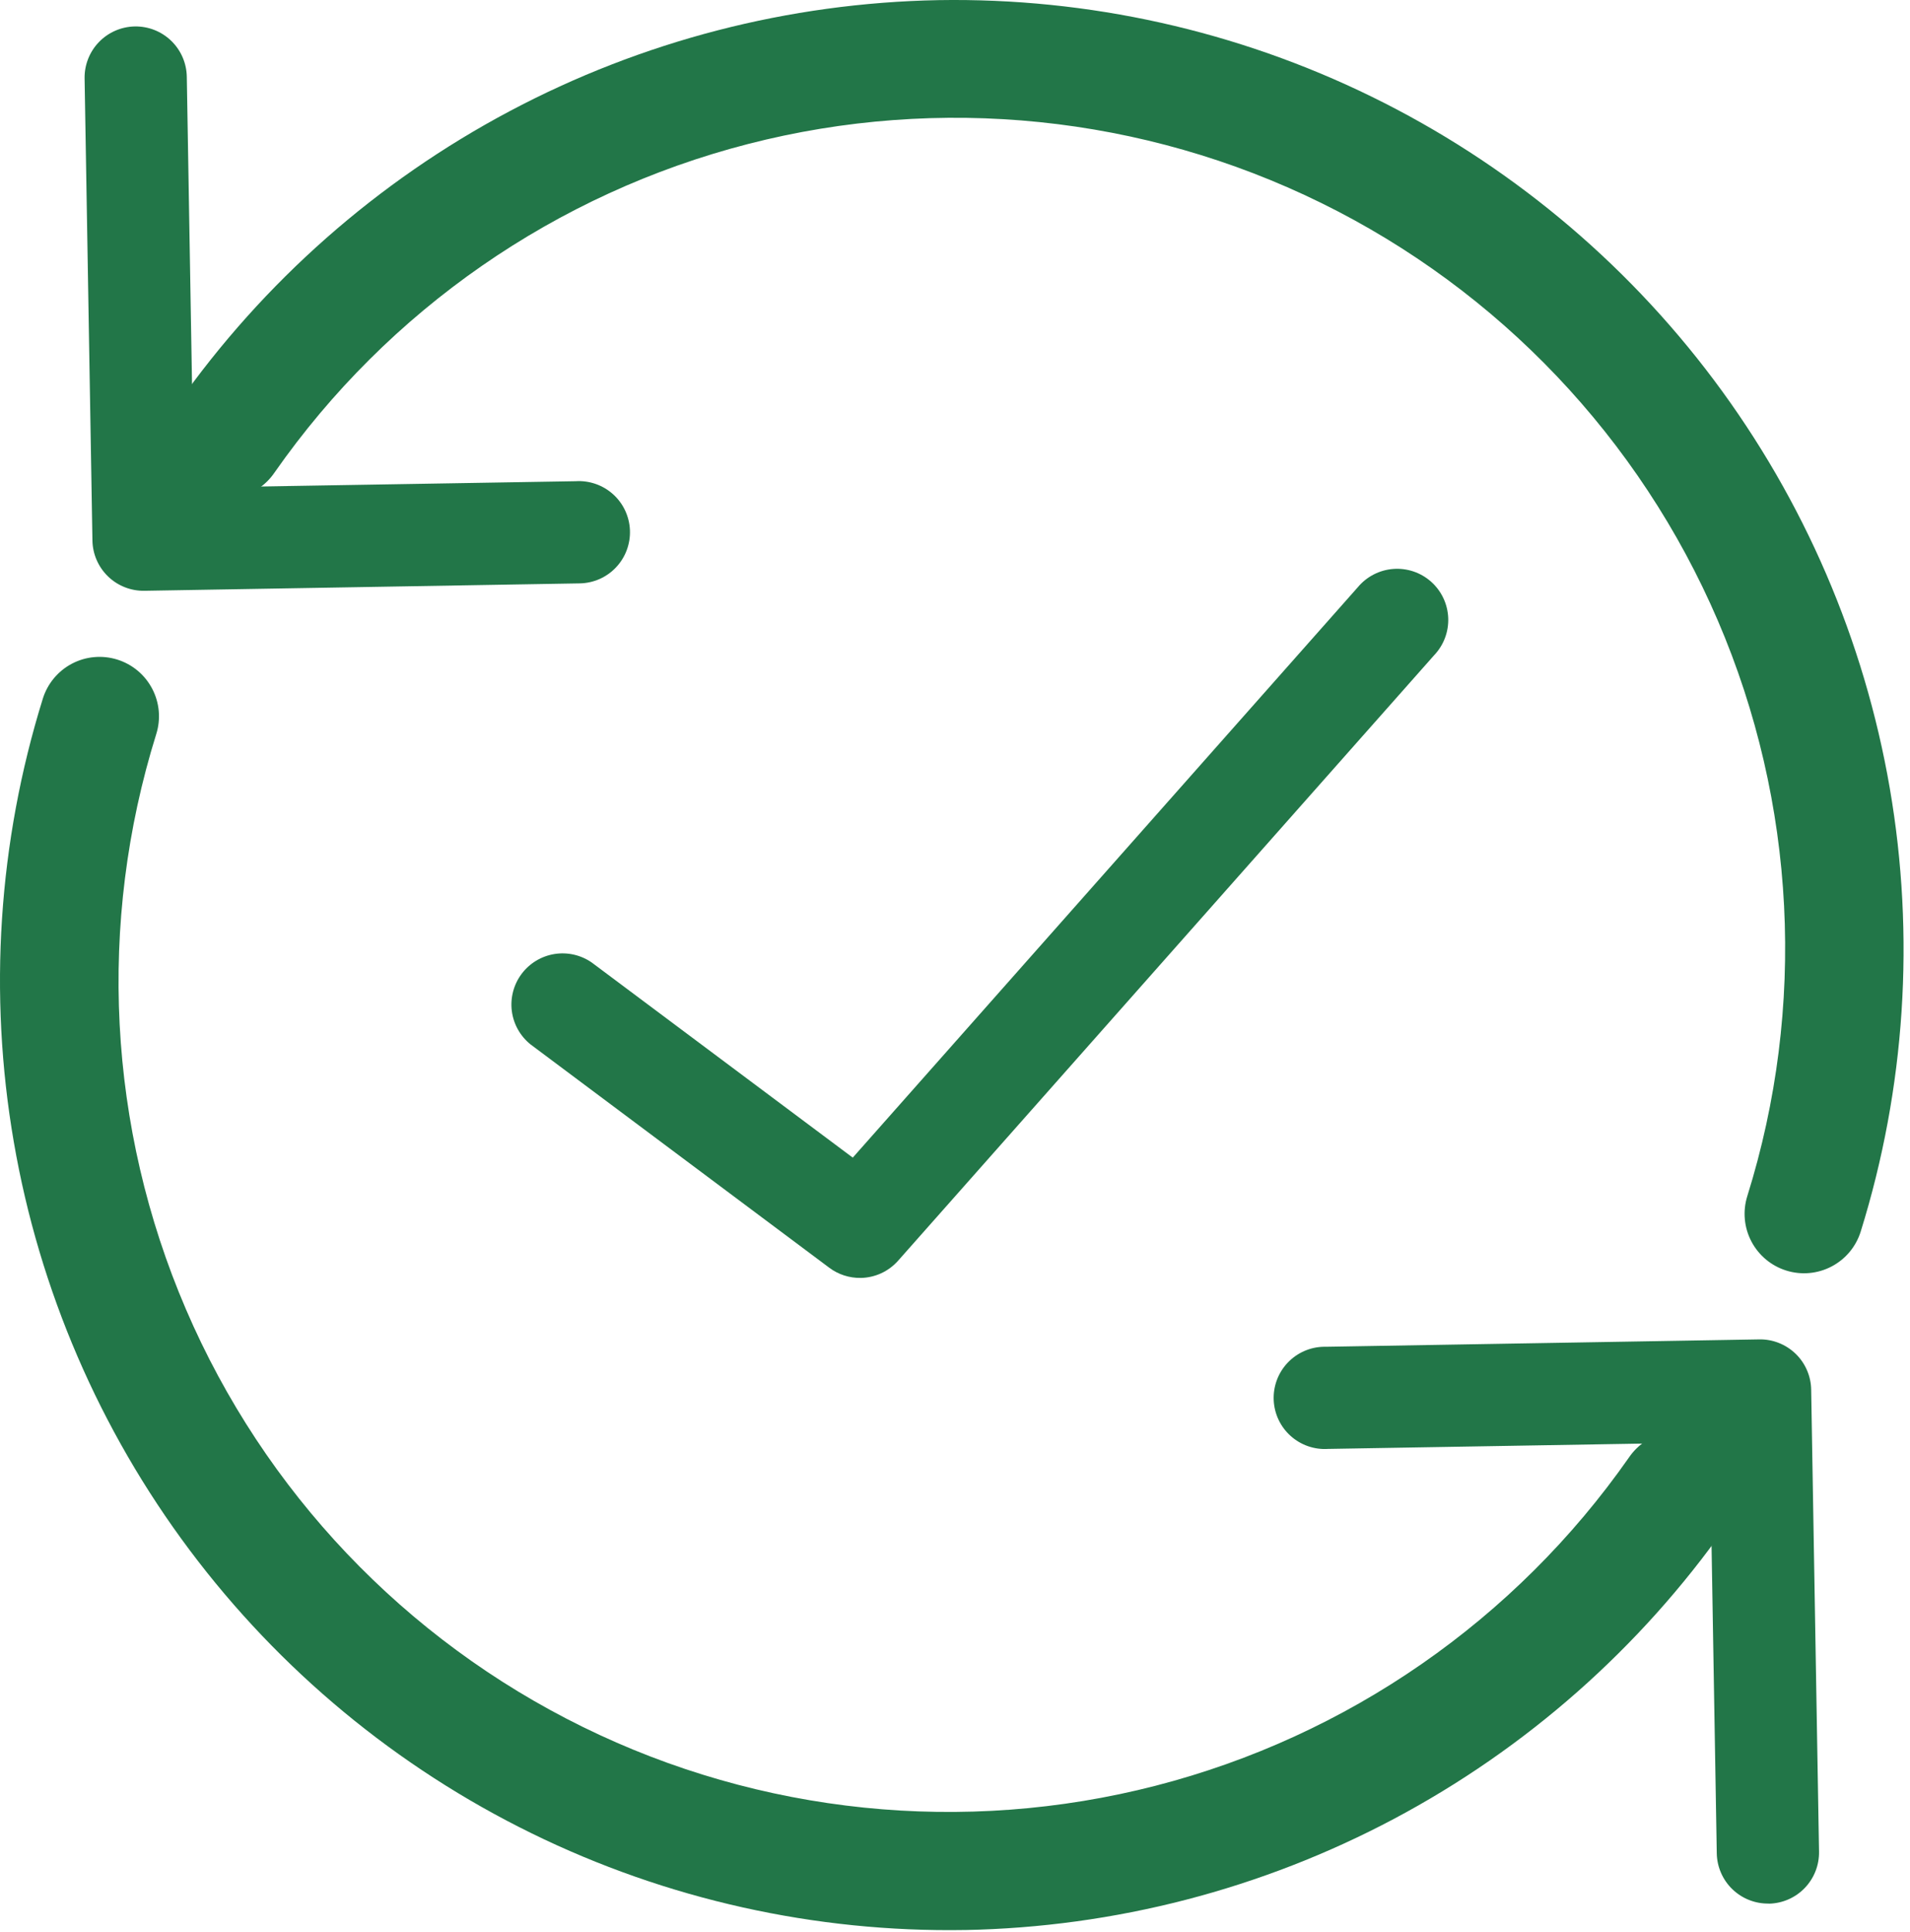 <svg width="89" height="90" viewBox="0 0 89 90" fill="none" xmlns="http://www.w3.org/2000/svg">
<path d="M40.106 59.528C39.579 59.537 39.063 59.37 38.641 59.054L24.722 48.651C24.24 48.264 23.927 47.706 23.849 47.093C23.772 46.48 23.935 45.861 24.305 45.366C24.675 44.872 25.222 44.54 25.832 44.441C26.441 44.342 27.066 44.484 27.573 44.836L39.736 53.925L63.265 27.36C63.469 27.114 63.72 26.911 64.004 26.764C64.288 26.616 64.598 26.528 64.917 26.503C65.236 26.478 65.556 26.518 65.86 26.619C66.163 26.721 66.442 26.883 66.682 27.095C66.921 27.307 67.115 27.565 67.253 27.854C67.39 28.143 67.468 28.456 67.482 28.776C67.496 29.095 67.445 29.414 67.333 29.714C67.221 30.013 67.049 30.287 66.829 30.519L41.848 58.727C41.629 58.974 41.361 59.173 41.062 59.311C40.762 59.449 40.436 59.523 40.106 59.529V59.528Z" fill="#227648"/>
<path d="M44.971 89.904C37.977 90.021 31.054 88.478 24.772 85.4C18.49 82.323 13.027 77.799 8.832 72.2C4.638 66.602 1.831 60.088 0.643 53.194C-0.546 46.3 -0.082 39.223 1.996 32.543C2.104 32.196 2.28 31.873 2.513 31.594C2.746 31.315 3.031 31.084 3.353 30.915C3.675 30.746 4.027 30.642 4.389 30.61C4.751 30.577 5.116 30.616 5.463 30.724C5.811 30.832 6.133 31.008 6.412 31.24C6.692 31.473 6.922 31.759 7.091 32.081C7.26 32.403 7.364 32.755 7.397 33.117C7.429 33.479 7.391 33.844 7.282 34.191C4.53 43.003 5.021 52.509 8.665 60.991C12.309 69.473 18.866 76.372 27.152 80.442C35.438 84.513 44.907 85.485 53.847 83.184C62.788 80.883 70.61 75.461 75.902 67.896C76.108 67.592 76.373 67.332 76.68 67.131C76.988 66.93 77.332 66.792 77.693 66.725C78.055 66.659 78.426 66.665 78.785 66.743C79.144 66.822 79.483 66.971 79.784 67.182C80.085 67.393 80.34 67.662 80.536 67.973C80.732 68.284 80.864 68.63 80.924 68.993C80.984 69.355 80.972 69.726 80.888 70.084C80.803 70.441 80.648 70.778 80.432 71.076C76.416 76.779 71.113 81.457 64.951 84.728C58.79 87.999 51.945 89.773 44.971 89.905L44.971 89.904Z" fill="#227648"/>
<path d="M82.418 88.672C82.105 88.678 81.794 88.621 81.503 88.506C81.212 88.391 80.947 88.22 80.722 88.003C80.497 87.785 80.317 87.526 80.193 87.239C80.068 86.951 80.001 86.643 79.996 86.33L79.671 67.192L61.883 67.494C61.567 67.515 61.249 67.471 60.949 67.367C60.65 67.263 60.374 67.1 60.138 66.888C59.902 66.676 59.711 66.419 59.575 66.132C59.44 65.845 59.364 65.534 59.35 65.216C59.337 64.899 59.387 64.583 59.498 64.285C59.609 63.988 59.778 63.716 59.995 63.485C60.212 63.254 60.474 63.068 60.764 62.939C61.054 62.81 61.367 62.741 61.684 62.735H61.802L81.972 62.392C82.285 62.386 82.596 62.442 82.887 62.557C83.178 62.672 83.444 62.843 83.669 63.06C83.894 63.277 84.074 63.537 84.198 63.824C84.323 64.111 84.39 64.419 84.395 64.732L84.761 86.249C84.773 86.88 84.534 87.491 84.096 87.946C83.658 88.402 83.058 88.664 82.426 88.677L82.418 88.672Z" fill="#227648"/>
<path d="M43.728 0.006C50.723 -0.111 57.646 1.432 63.928 4.51C70.21 7.587 75.673 12.111 79.868 17.71C84.062 23.308 86.869 29.822 88.058 36.716C89.246 43.61 88.782 50.688 86.704 57.367C86.486 58.068 85.998 58.654 85.347 58.995C84.697 59.336 83.938 59.405 83.237 59.186C82.536 58.968 81.951 58.48 81.609 57.829C81.268 57.179 81.199 56.42 81.418 55.719C84.175 46.906 83.689 37.396 80.046 28.91C76.403 20.424 69.845 13.521 61.556 9.45C53.267 5.378 43.795 4.406 34.852 6.709C25.909 9.012 18.085 14.439 12.795 22.008C12.589 22.313 12.324 22.573 12.017 22.774C11.709 22.975 11.365 23.113 11.004 23.179C10.642 23.246 10.271 23.24 9.912 23.161C9.553 23.083 9.214 22.934 8.913 22.723C8.612 22.512 8.356 22.243 8.161 21.932C7.965 21.621 7.833 21.274 7.773 20.912C7.712 20.549 7.725 20.179 7.809 19.821C7.894 19.464 8.049 19.126 8.265 18.829C12.281 13.126 17.586 8.45 23.747 5.18C29.908 1.909 36.754 0.137 43.728 0.006Z" fill="#227648"/>
<path d="M6.284 1.232C6.915 1.222 7.524 1.462 7.978 1.901C8.432 2.34 8.693 2.941 8.704 3.572L9.03 22.714L26.82 22.416C27.137 22.395 27.454 22.439 27.754 22.543C28.054 22.647 28.33 22.81 28.566 23.022C28.802 23.234 28.993 23.491 29.128 23.778C29.263 24.065 29.34 24.377 29.353 24.694C29.366 25.011 29.316 25.327 29.205 25.625C29.095 25.922 28.926 26.194 28.708 26.425C28.491 26.657 28.23 26.842 27.94 26.971C27.65 27.099 27.337 27.169 27.02 27.175L6.733 27.52C6.42 27.526 6.108 27.47 5.817 27.355C5.525 27.241 5.259 27.07 5.034 26.852C4.809 26.634 4.629 26.375 4.504 26.087C4.379 25.8 4.312 25.491 4.307 25.178L3.942 3.659C3.93 3.028 4.169 2.418 4.607 1.963C5.045 1.507 5.646 1.245 6.277 1.232H6.284Z" fill="#227648"/>
</svg>
